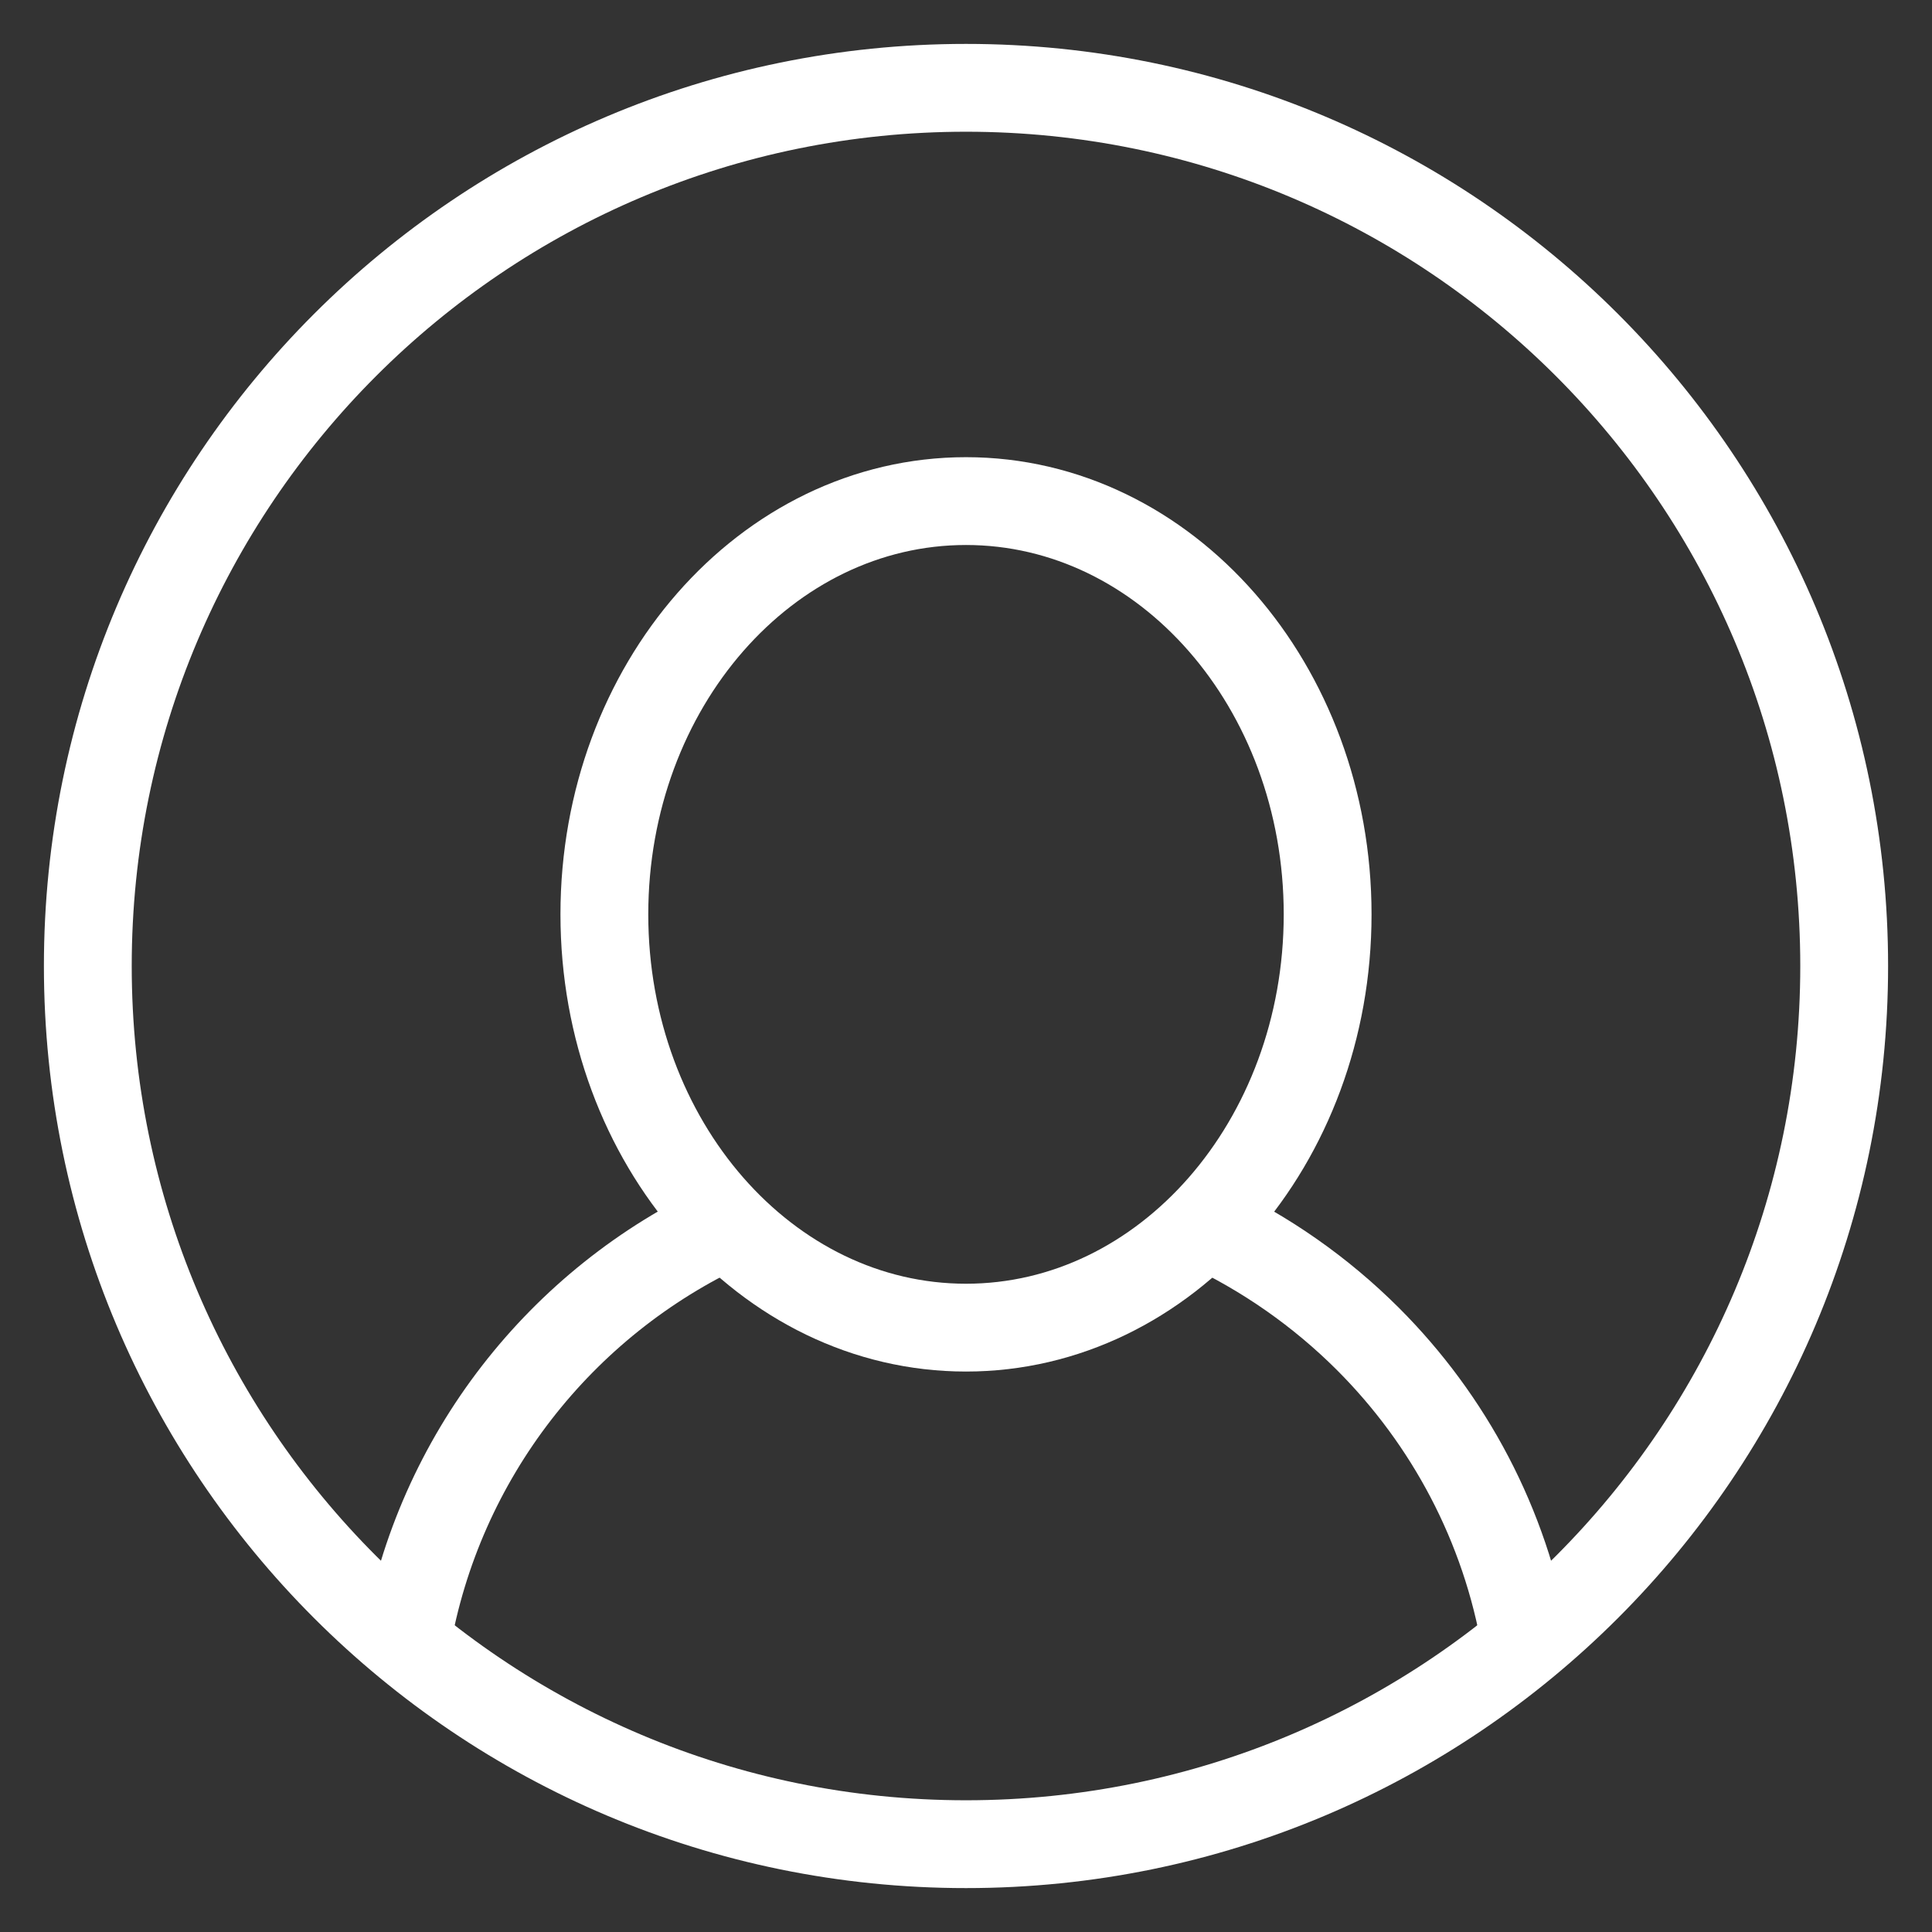 <svg xmlns="http://www.w3.org/2000/svg" xmlns:xlink="http://www.w3.org/1999/xlink" width="22" height="22" version="1.1" viewBox="0 0 22 22"><rect x="0" y="0" width="22" height="22" fill="#333333" stroke="none"/><title>person</title><desc>Created with Sketch.</desc><g id="Dashboards" fill="none" fill-rule="evenodd" stroke="none" stroke-width="1"><g id="Success-Transaction-history---Details" stroke="#FFF" transform="translate(-30, -497)"><g id="person" transform="translate(31, 498)"><path id="Stroke-1" d="M3.629,17.706 C3.994,15.588 5.388,13.823 7.282,12.947"/><path id="Stroke-3" d="M12.718,12.947 C13.412,13.27 14.041,13.712 14.577,14.247 C15.5,15.17 16.141,16.365 16.371,17.706"/><path id="Stroke-5" d="M20,10 C20,15.523 15.523,20 10,20 C4.477,20 0,15.523 0,10 C0,4.477 4.477,0 10,0 C15.523,0 20,4.477 20,10 Z"/><path id="Stroke-7" d="M14.118,9.412 C14.118,12.011 12.274,14.118 10,14.118 C7.726,14.118 5.882,12.011 5.882,9.412 C5.882,6.813 7.726,4.706 10,4.706 C12.274,4.706 14.118,6.813 14.118,9.412 Z"/></g></g></g></svg>